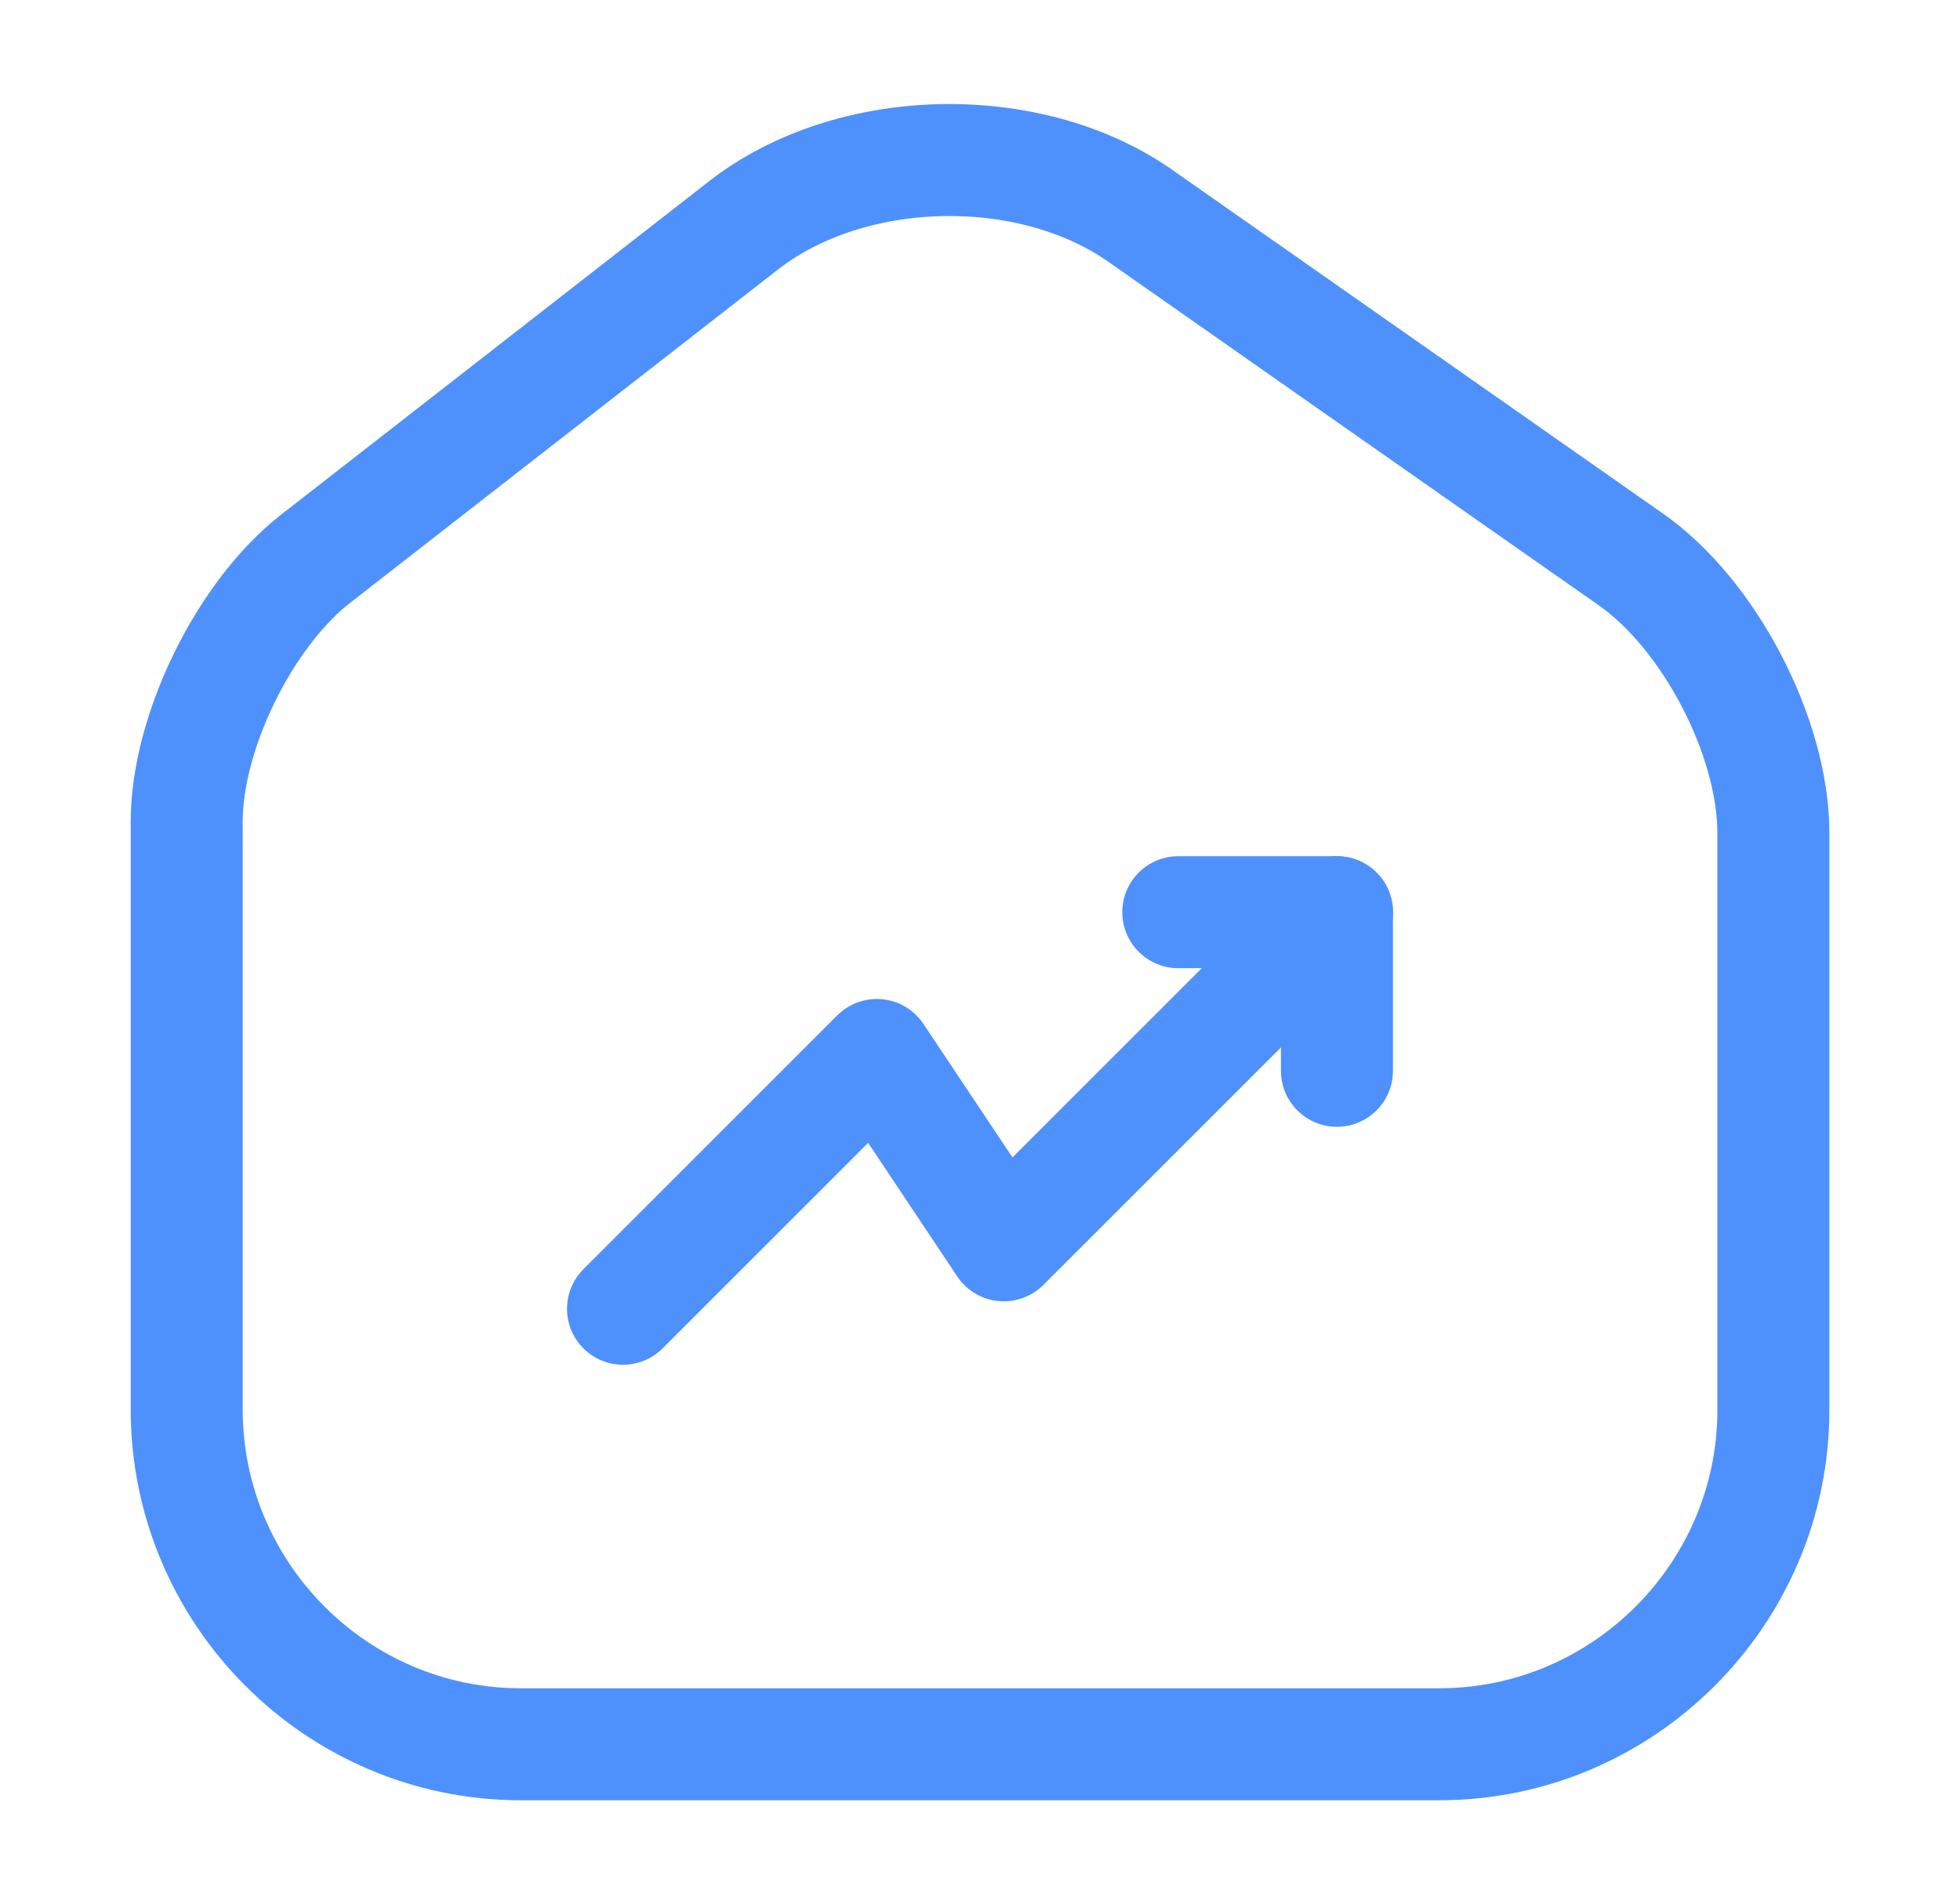 <svg width="35" height="34" viewBox="0 0 35 34" fill="none" xmlns="http://www.w3.org/2000/svg">
<path d="M13.279 4.024L5.643 9.974C4.368 10.965 3.334 13.076 3.334 14.677V25.175C3.334 28.461 6.011 31.153 9.298 31.153H25.703C28.99 31.153 31.667 28.461 31.667 25.189V14.875C31.667 13.161 30.52 10.965 29.117 9.988L20.362 3.854C18.379 2.465 15.191 2.536 13.279 4.024Z" stroke="#4E91FC" stroke-width="2" stroke-linecap="round" stroke-linejoin="round"/>
<path d="M23.875 16.292L17.925 22.242L15.658 18.842L11.125 23.375" stroke="#4E91FC" stroke-width="2" stroke-linecap="round" stroke-linejoin="round"/>
<path d="M21.041 16.292H23.874V19.125" stroke="#4E91FC" stroke-width="2" stroke-linecap="round" stroke-linejoin="round"/>
</svg>
